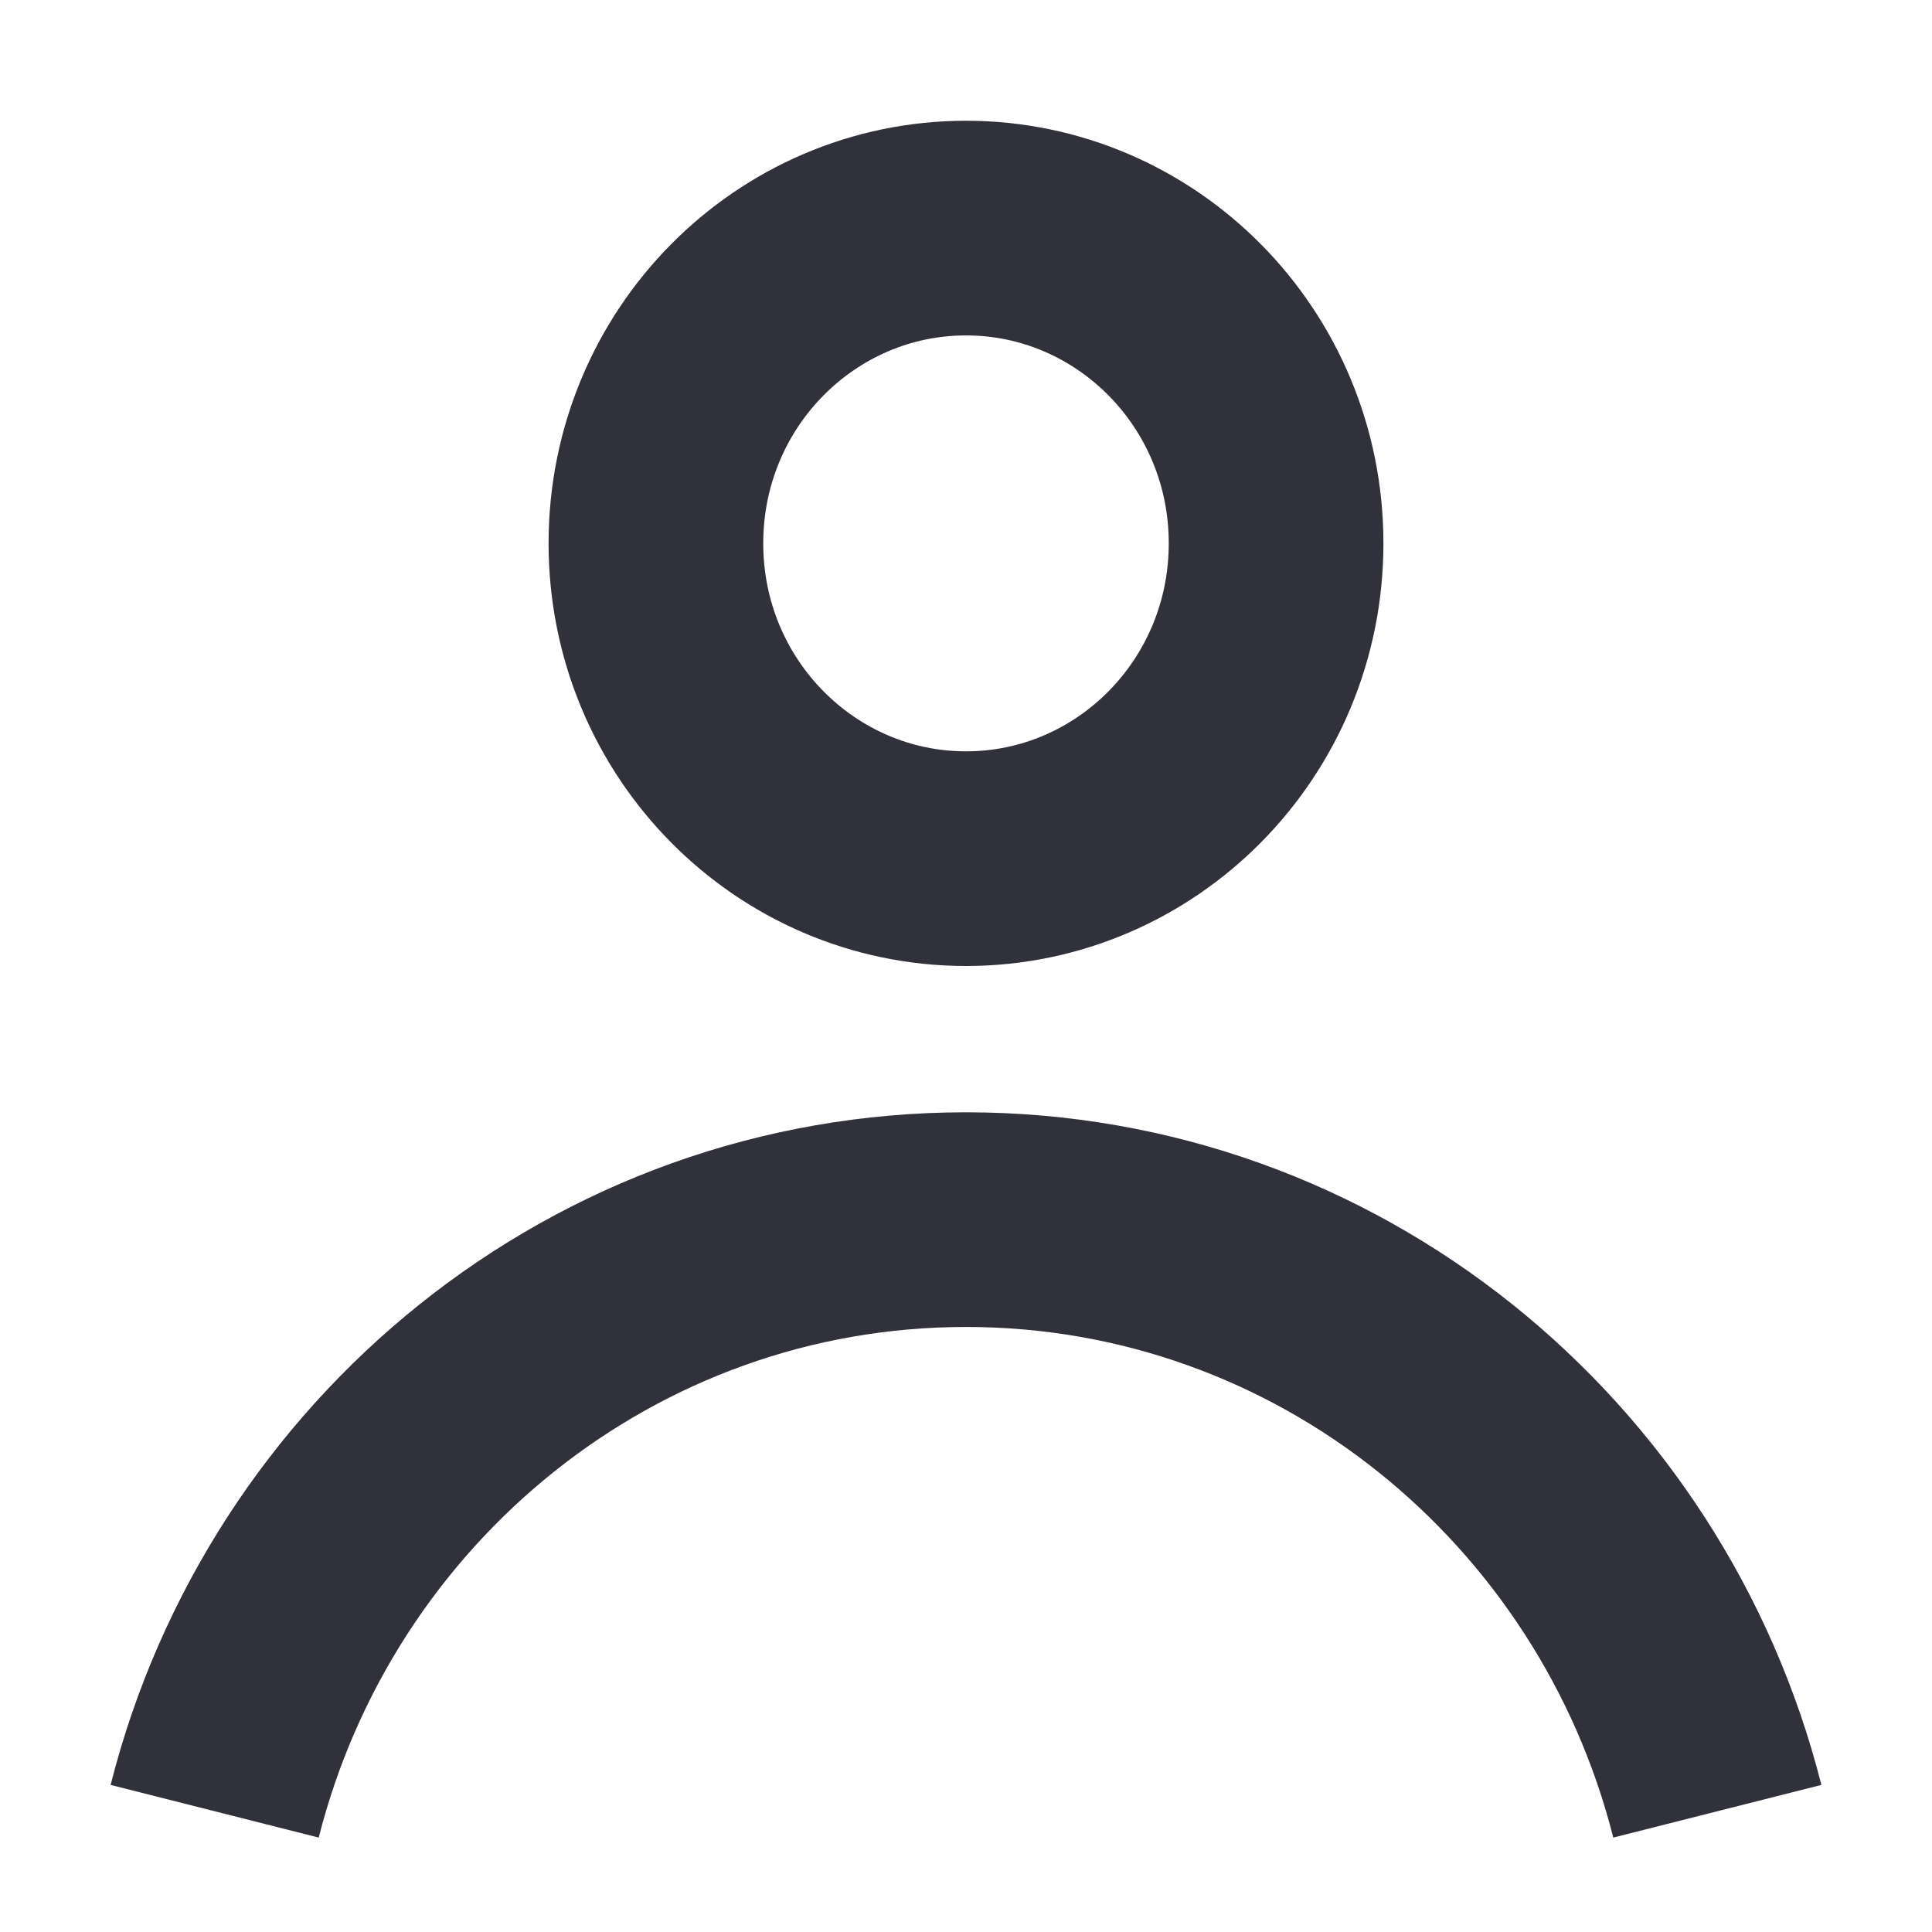 <svg viewBox="0 0 18 18" fill="none" xmlns="http://www.w3.org/2000/svg">
<path d="M2 16.875C2.802 13.705 5.632 11.363 9 11.363C12.368 11.363 15.198 13.705 16 16.875" stroke="#31313B" stroke-width="2"/>
<path d="M11.889 5.062C11.889 6.697 10.584 8 9 8C7.416 8 6.111 6.697 6.111 5.062C6.111 3.428 7.416 2.125 9 2.125C10.584 2.125 11.889 3.428 11.889 5.062Z" stroke="#31313B" stroke-width="2"/>
</svg>
